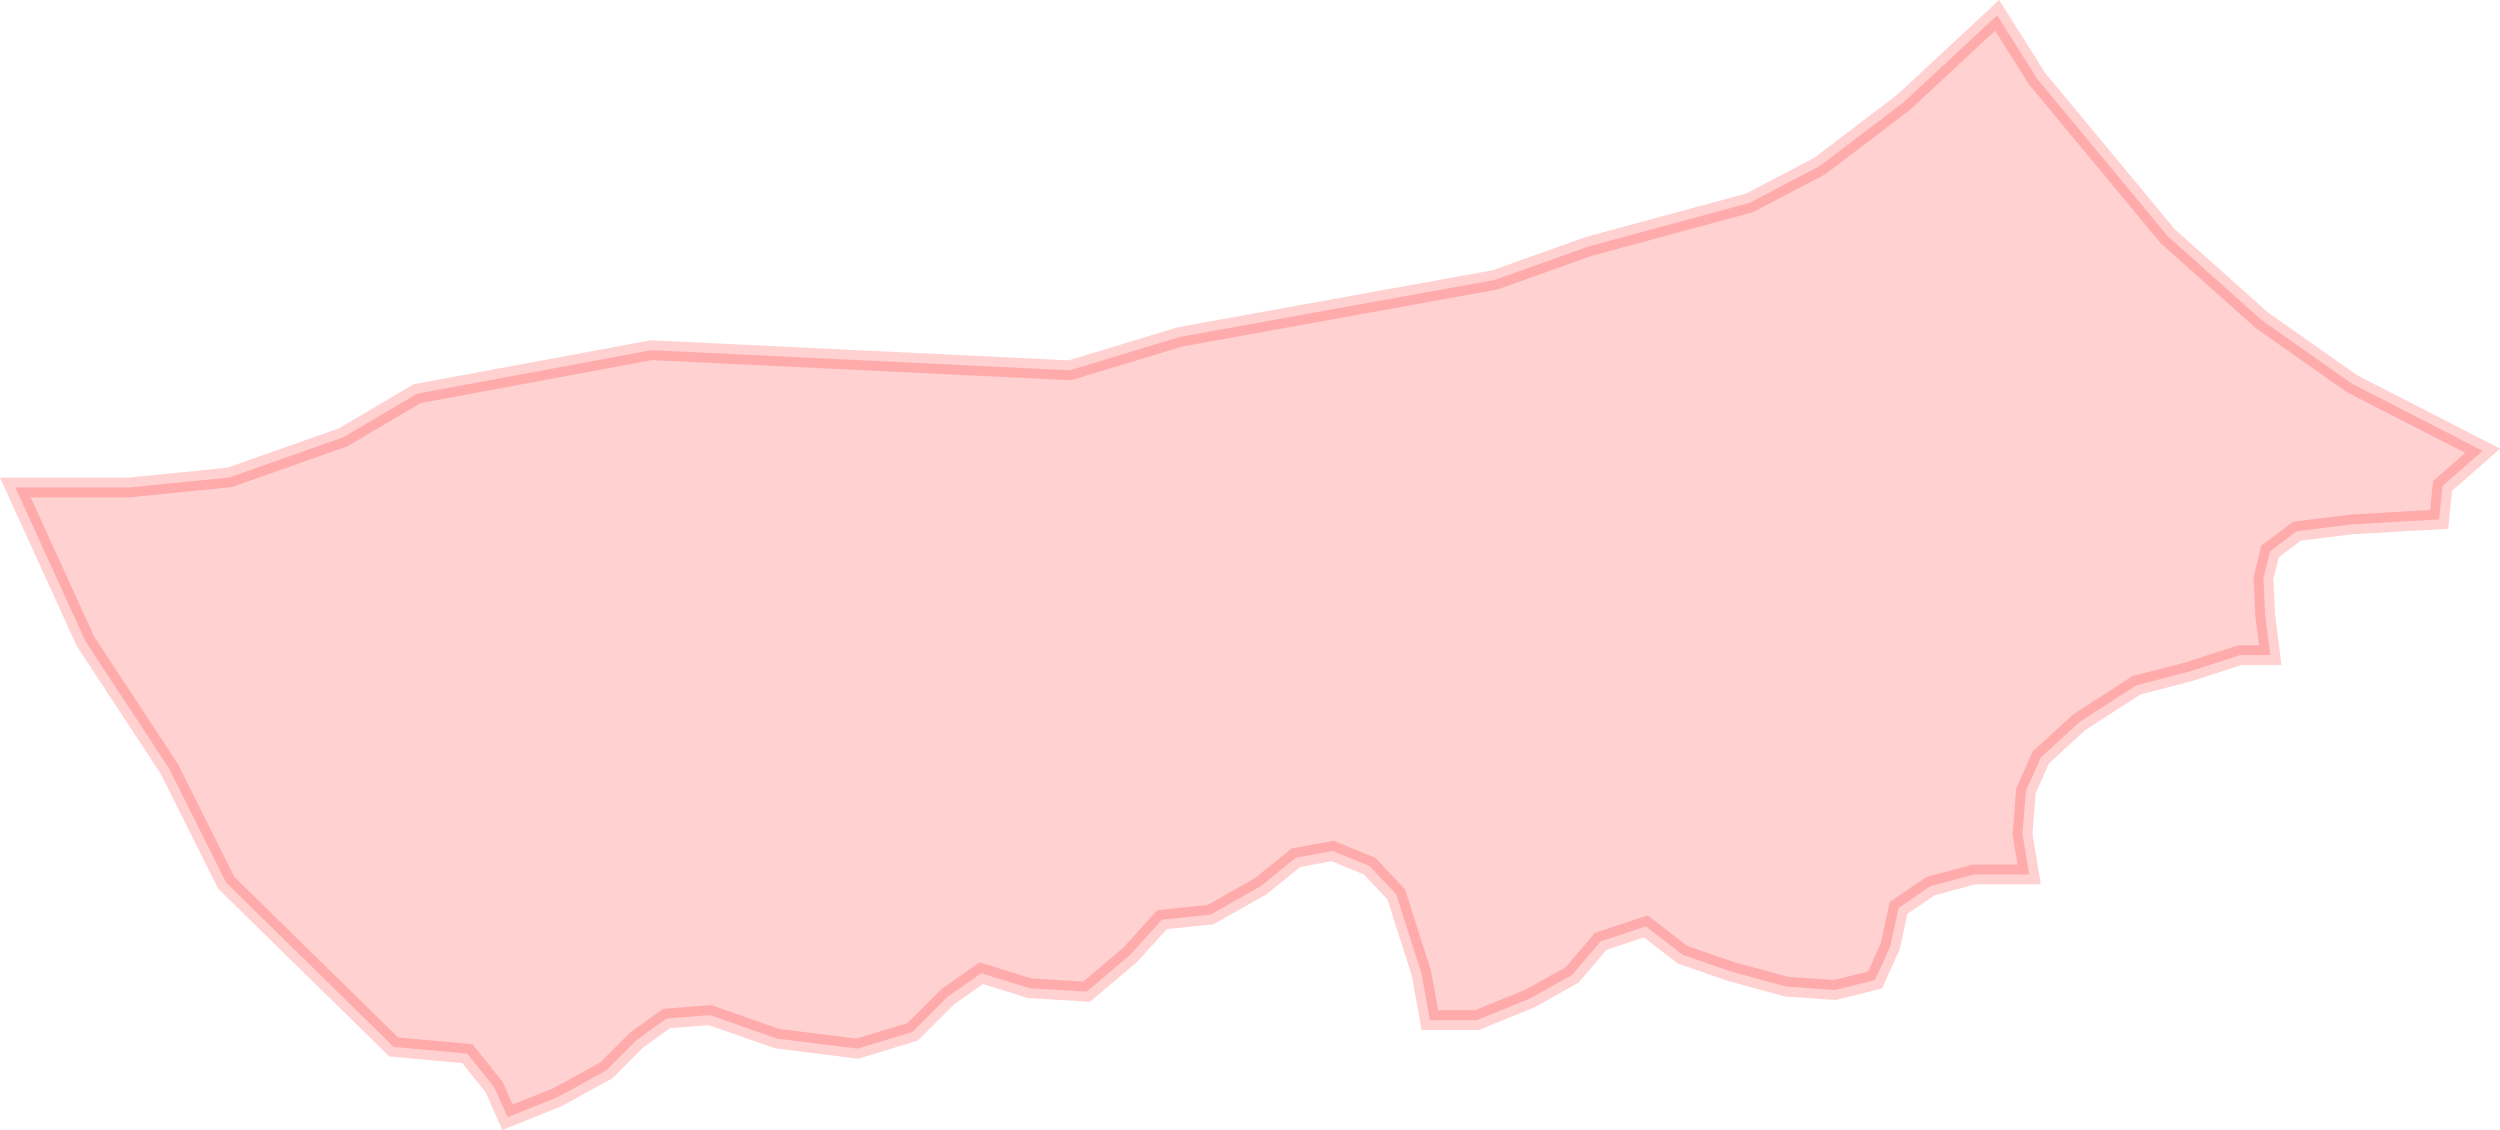 <?xml version="1.0" encoding="UTF-8" standalone="no"?>
<svg xmlns:dc="http://purl.org/dc/elements/1.1/" xmlns:cc="http://creativecommons.org/ns#" xmlns:rdf="http://www.w3.org/1999/02/22-rdf-syntax-ns#" xmlns:svg="http://www.w3.org/2000/svg" xmlns="http://www.w3.org/2000/svg" xmlns:sodipodi="http://sodipodi.sourceforge.net/DTD/sodipodi-0.dtd" xmlns:inkscape="http://www.inkscape.org/namespaces/inkscape" sodipodi:docname="region25.svg" inkscape:version="1.0 (4035a4f, 2020-05-01)" id="svg2208" version="1.1" viewBox="0 0 35.033 15.834" height="15.834mm" width="35.033mm">
  <defs id="defs2202" />
  <sodipodi:namedview inkscape:window-maximized="0" inkscape:window-y="25" inkscape:window-x="0" inkscape:window-height="777" inkscape:window-width="1252" showgrid="false" inkscape:document-rotation="0" inkscape:current-layer="layer1" inkscape:document-units="mm" inkscape:cy="-58.939254" inkscape:cx="21.919255" inkscape:zoom="0.35" inkscape:pageshadow="2" inkscape:pageopacity="0.0" borderopacity="1.0" bordercolor="#666666" pagecolor="#ffffff" id="base" />
  <g transform="translate(-100.034,-163.761)" id="layer1" inkscape:groupmode="layer" inkscape:label="Lager 1">
    <path style="opacity:0.18;fill:#ff0000;fill-opacity:1;stroke:#ff0000;stroke-width:0.277px;stroke-linecap:butt;stroke-linejoin:miter;stroke-opacity:1" d="m 105.551,178.432 v 0 l 1.032,0.094 0.375,0.469 0.188,0.422 0.704,-0.282 0.68,-0.375 0.422,-0.422 0.422,-0.305 0.61,-0.047 0.938,0.329 1.126,0.141 0.774,-0.235 0.493,-0.493 0.469,-0.329 0.68,0.211 0.798,0.047 0.61,-0.516 0.446,-0.493 0.68,-0.07 0.704,-0.399 0.492,-0.399 0.516,-0.094 0.516,0.211 0.375,0.399 0.141,0.446 0.211,0.657 0.118,0.657 h 0.657 l 0.751,-0.305 0.586,-0.329 0.399,-0.469 0.633,-0.211 0.516,0.399 0.68,0.235 0.774,0.211 0.68,0.047 0.563,-0.141 0.211,-0.469 0.118,-0.54 0.446,-0.305 0.61,-0.164 h 0.774 l -0.093,-0.563 0.047,-0.61 0.211,-0.469 0.539,-0.493 0.798,-0.516 0.727,-0.188 0.727,-0.235 h 0.422 l -0.071,-0.563 -0.024,-0.516 0.093,-0.375 0.375,-0.282 0.751,-0.094 0.797,-0.047 0.446,-0.024 0.047,-0.469 0.563,-0.493 -1.83,-0.939 -1.267,-0.892 -1.314,-1.173 -1.83,-2.206 -0.563,-0.892 -1.313,1.22 -1.173,0.892 -0.985,0.516 -2.252,0.61 -1.314,0.469 -4.41,0.798 -1.548,0.469 -5.864,-0.282 -3.284,0.61 -1.032,0.61 -1.595,0.563 -1.407,0.141 -1.595,-9e-5 0.985,2.159 1.173,1.784 0.798,1.596 z" id="path2071-3" inkscape:export-xdpi="300" inkscape:export-ydpi="300" />
  </g>
</svg>
